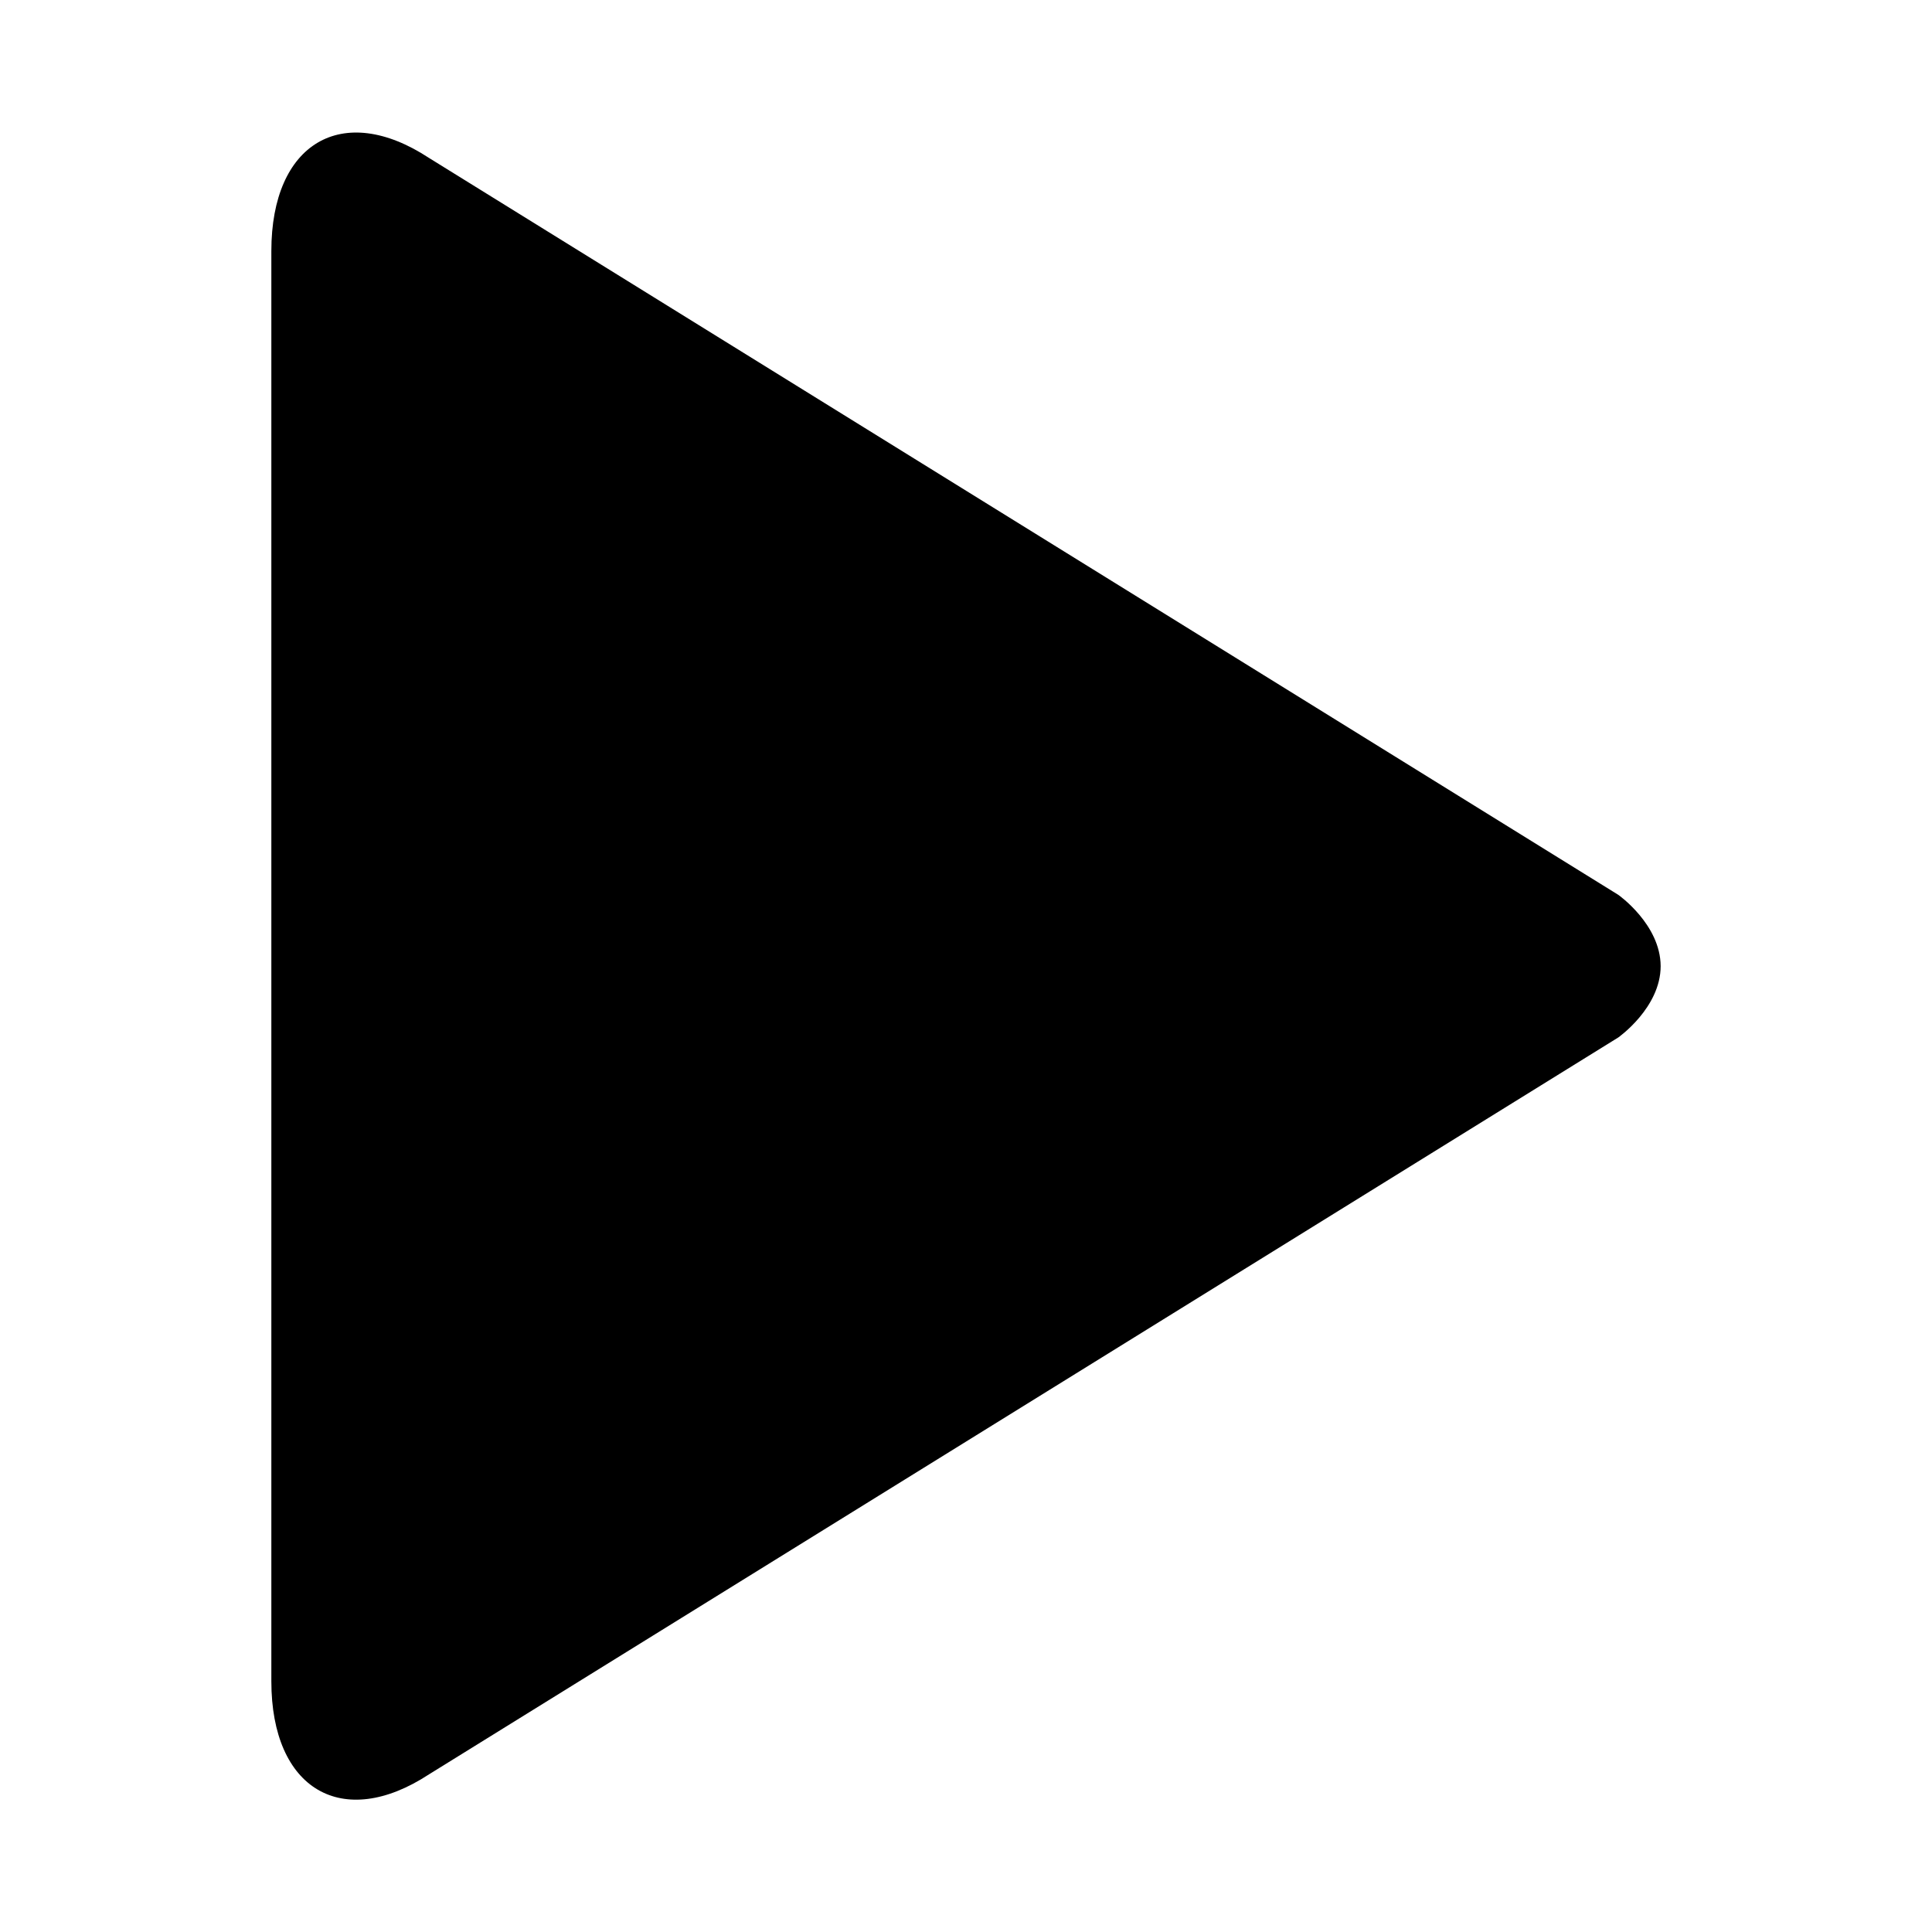 <?xml version="1.0" encoding="utf-8"?>
<!-- Generator: Adobe Illustrator 16.0.0, SVG Export Plug-In . SVG Version: 6.00 Build 0)  -->
<!DOCTYPE svg PUBLIC "-//W3C//DTD SVG 1.1//EN" "http://www.w3.org/Graphics/SVG/1.1/DTD/svg11.dtd">
<svg version="1.1" id="Layer_1" xmlns="http://www.w3.org/2000/svg" xmlns:xlink="http://www.w3.org/1999/xlink" x="0px" y="0px"
	 width="20px" height="20px" viewBox="310 310 20 20" enable-background="new 310 310 20 20" xml:space="preserve">
<path d="M326.752,319.263l-12.311-7.628c-0.897-0.589-1.632-0.154-1.632,0.963v14.807c0,1.118,0.735,1.55,1.632,0.963l12.311-7.628
	c0,0,0.439-0.308,0.439-0.739C327.189,319.569,326.752,319.263,326.752,319.263L326.752,319.263z"/>
</svg>
